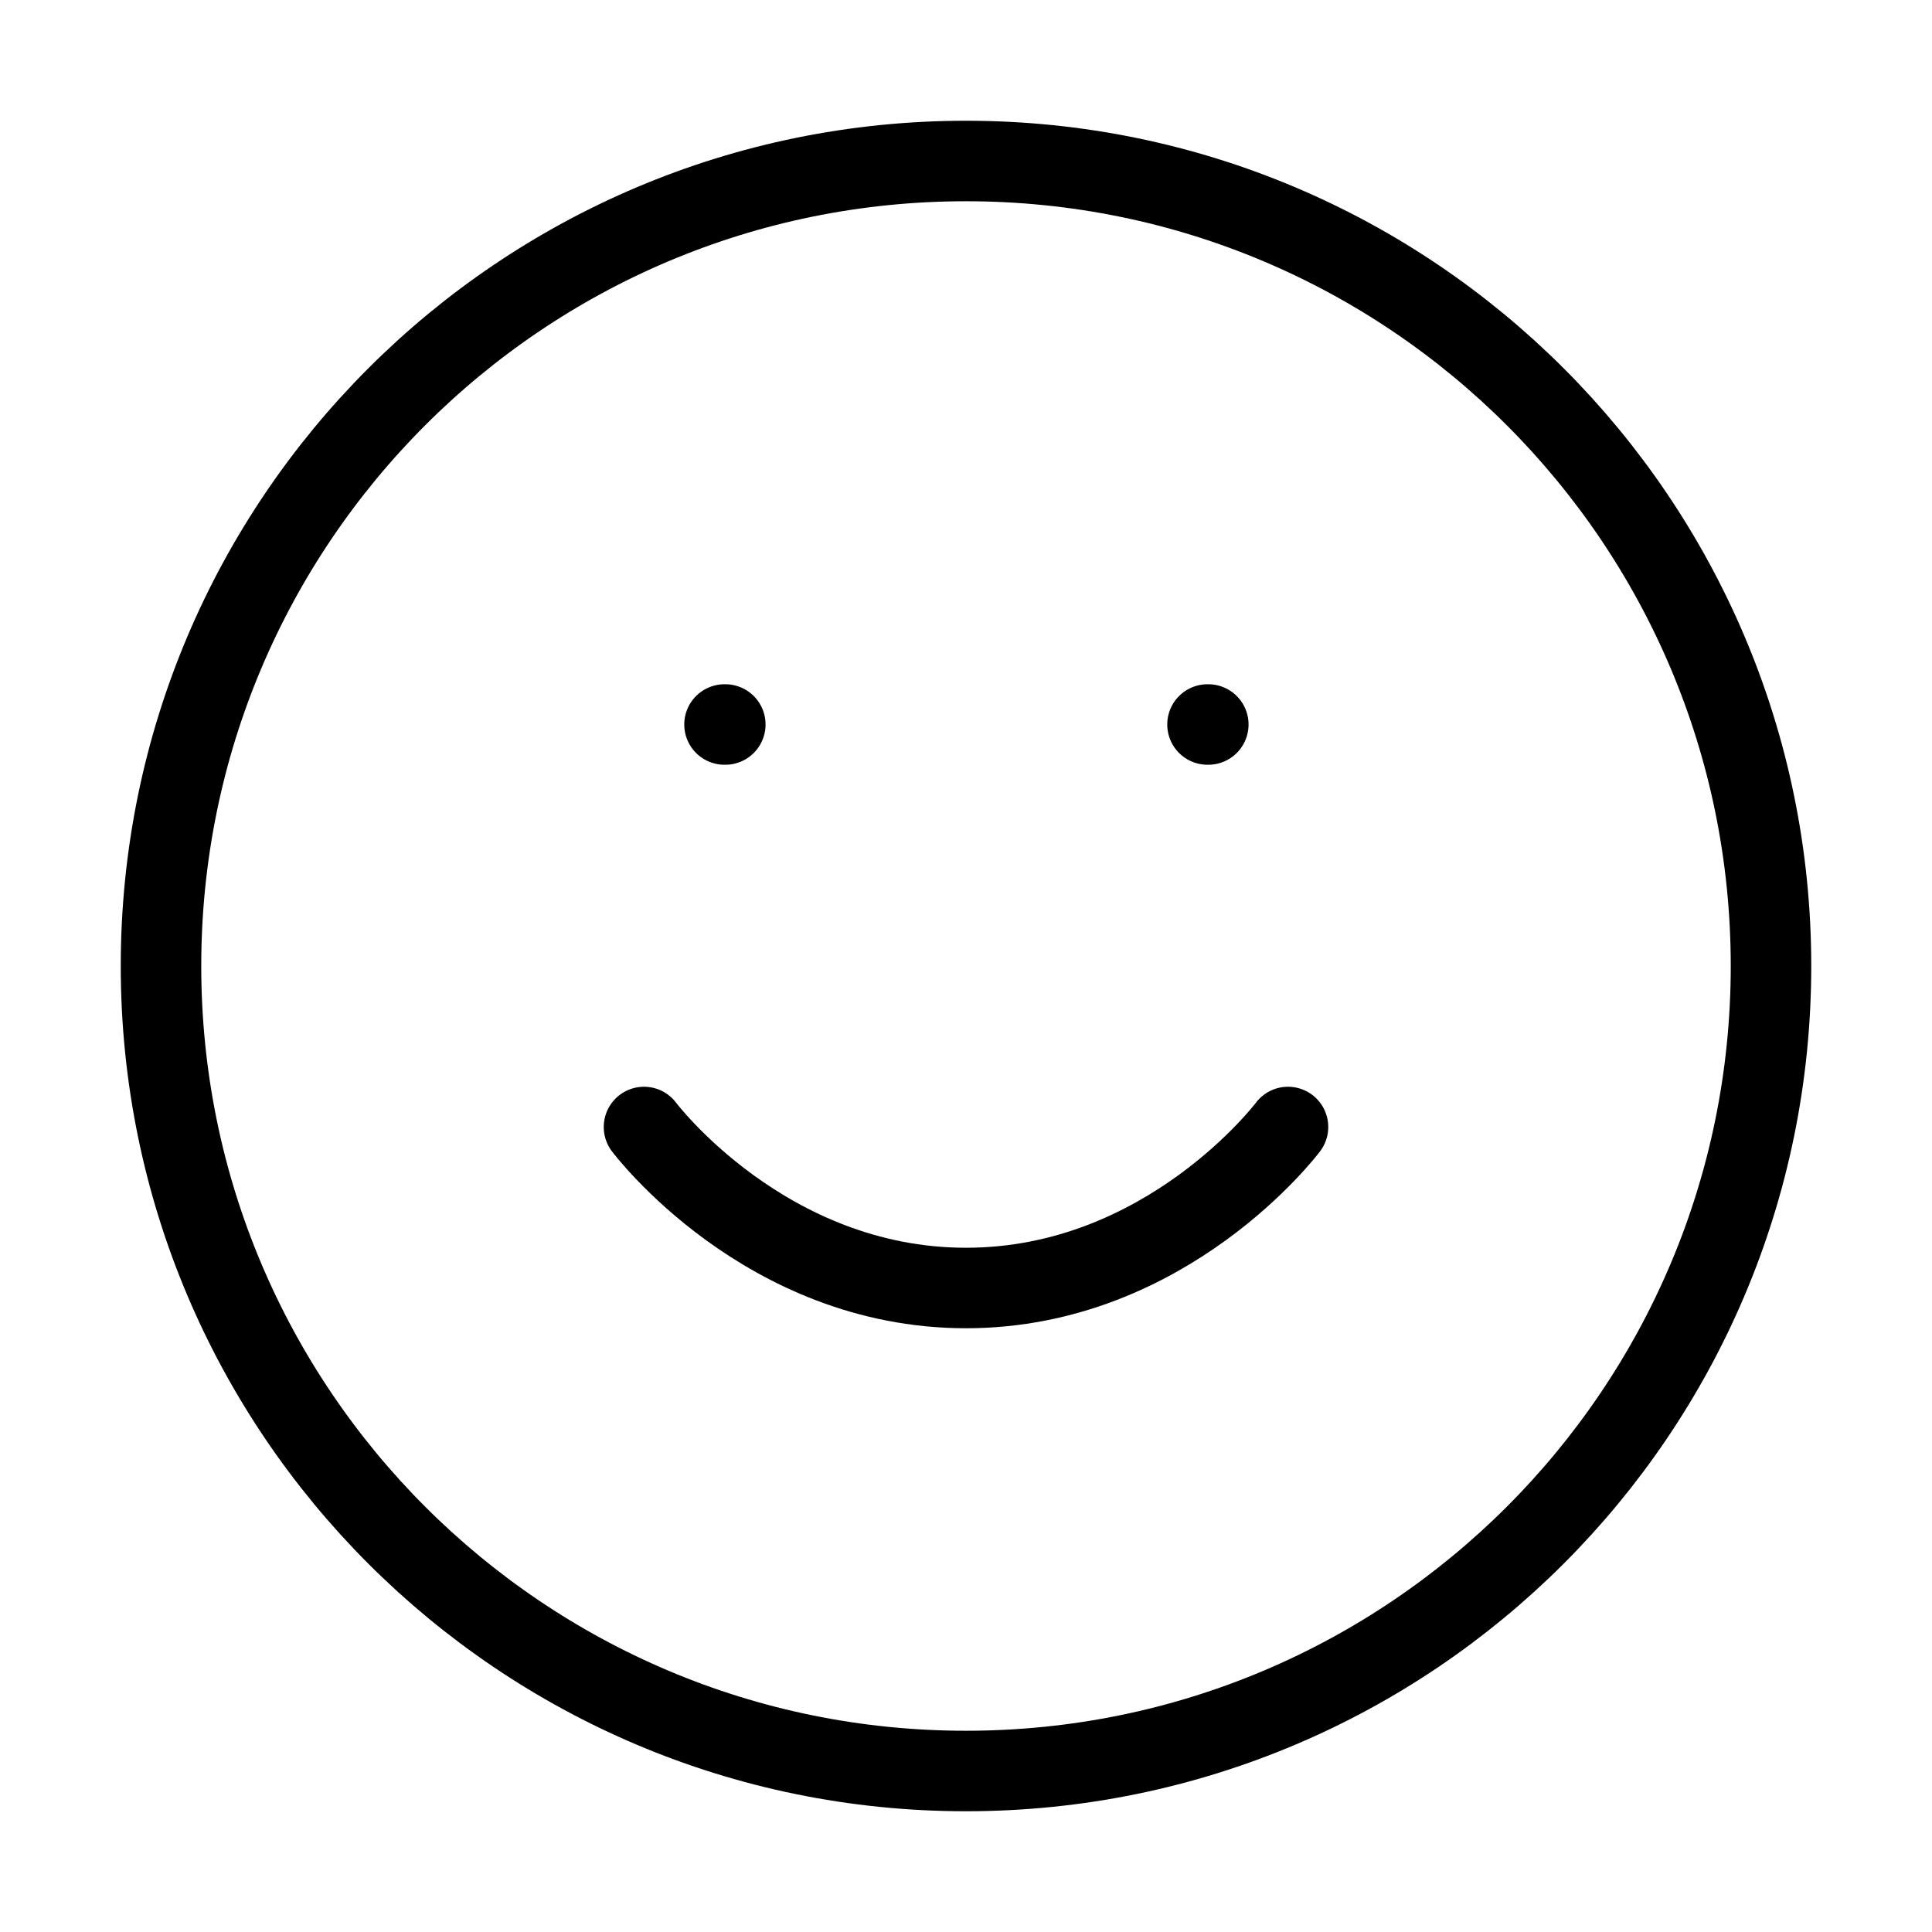 <svg width="24" height="24" viewBox="0 0 24 24" fill="none" xmlns="http://www.w3.org/2000/svg"><path d="M12 22C17.523 22 22 17.523 22 12C22 6.477 17.523 2 12 2C6.477 2 2 6.477 2 12C2 17.523 6.477 22 12 22Z" stroke="currentColor" stroke-linecap="round" stroke-linejoin="round"/><path d="M8 14C8 14 9.5 16 12 16 14.5 16 16 14 16 14M9 9H9.01M15 9H15.01" stroke="currentColor" stroke-linecap="round" stroke-linejoin="round"/></svg>